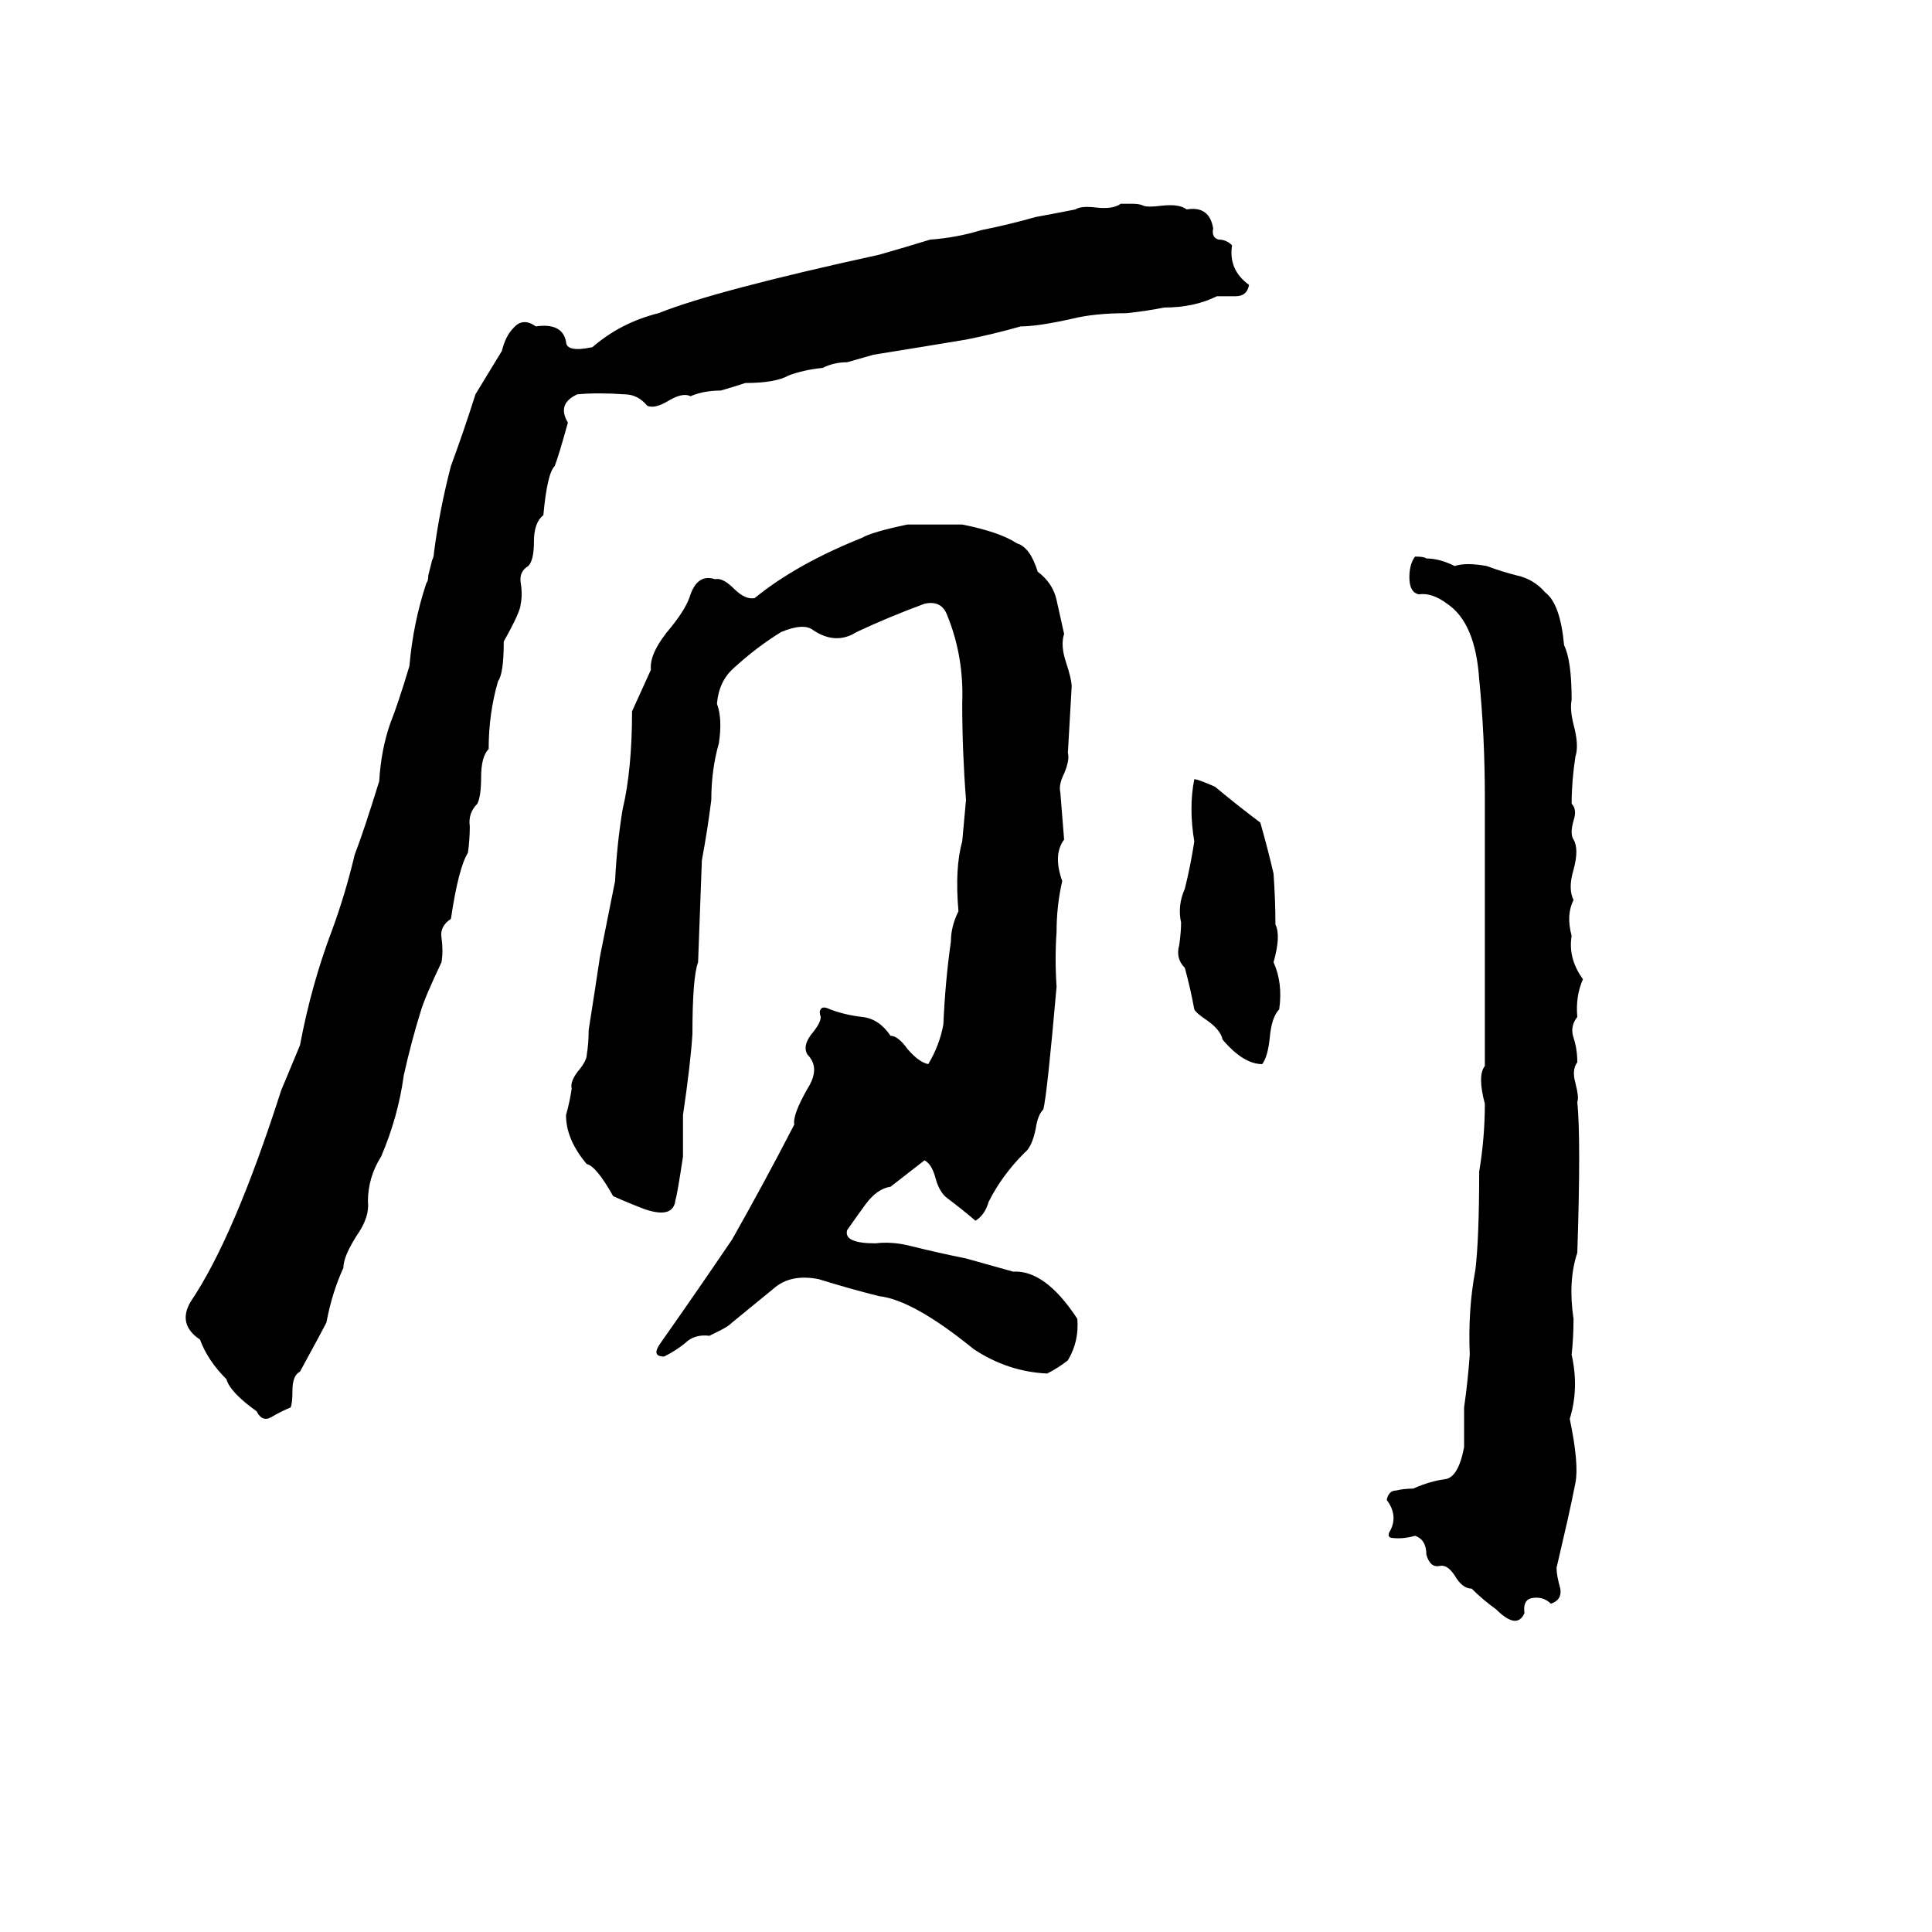 <svg xmlns="http://www.w3.org/2000/svg" viewBox="0 -800 1024 1024">
	<path fill="#000000" d="M594 -692H600Q604 -692 606 -691Q608 -690 616 -691Q625 -692 629 -689Q641 -691 643 -679Q642 -674 646 -673Q650 -673 653 -670Q651 -657 662 -649Q661 -643 655 -643Q650 -643 645 -643Q633 -637 617 -637Q607 -635 597 -634Q580 -634 568 -631Q550 -627 541 -627Q527 -623 512 -620Q488 -616 463 -612Q456 -610 449 -608Q442 -608 436 -605Q426 -604 418 -601Q411 -597 395 -597Q389 -595 382 -593Q373 -593 366 -590Q362 -592 355 -588Q347 -583 343 -585Q338 -591 331 -591Q317 -592 306 -591Q295 -586 301 -576Q296 -558 294 -553Q290 -549 288 -527Q283 -523 283 -513Q283 -503 280 -500Q275 -497 276 -491Q277 -485 276 -480Q276 -476 267 -460Q267 -443 264 -439Q259 -422 259 -403Q255 -399 255 -388Q255 -378 253 -374Q248 -369 249 -362Q249 -355 248 -348Q243 -340 239 -313Q233 -309 234 -303Q235 -296 234 -290Q225 -271 223 -264Q218 -248 214 -230Q211 -208 202 -187Q195 -176 195 -163Q196 -155 189 -145Q182 -134 182 -128Q176 -115 173 -99Q171 -95 159 -73Q155 -71 155 -63Q155 -56 154 -54Q149 -52 144 -49Q139 -46 136 -52Q122 -62 120 -69Q110 -79 106 -90Q94 -98 101 -110Q124 -144 149 -222Q154 -234 159 -246Q165 -278 176 -307Q183 -326 188 -347Q193 -360 201 -386Q202 -403 207 -417Q211 -427 217 -447Q219 -470 226 -491Q227 -492 227 -495L229 -503Q230 -505 230 -507Q233 -530 239 -553Q246 -572 252 -591L266 -614Q268 -622 272 -626Q277 -632 284 -627Q298 -629 300 -619Q300 -613 314 -616Q329 -629 349 -634Q379 -646 466 -665Q480 -669 493 -673Q507 -674 520 -678Q535 -681 549 -685Q560 -687 570 -689Q573 -691 581 -690Q590 -689 594 -692ZM481 -522H510Q530 -518 539 -512Q546 -510 550 -497Q558 -491 560 -482Q562 -473 564 -464Q562 -458 565 -449Q568 -440 568 -436Q567 -418 566 -401Q567 -397 564 -390Q561 -384 562 -380Q563 -367 564 -355Q558 -347 563 -333Q560 -320 560 -306Q559 -292 560 -277Q555 -220 553 -212Q550 -209 549 -202Q547 -192 543 -189Q531 -177 524 -163Q522 -156 517 -153Q510 -159 502 -165Q498 -168 496 -175Q494 -183 490 -185Q481 -178 472 -171Q465 -170 459 -162Q456 -158 449 -148Q447 -141 464 -141Q472 -142 481 -140Q497 -136 512 -133L537 -126Q554 -127 571 -101Q572 -89 566 -79Q561 -75 555 -72Q534 -73 516 -85Q484 -111 466 -113Q450 -117 434 -122Q419 -125 410 -117Q399 -108 388 -99Q386 -97 382 -95L376 -92Q368 -93 363 -88Q358 -84 352 -81Q345 -81 350 -88Q369 -115 388 -143Q405 -173 421 -204Q420 -209 428 -223Q435 -234 428 -241Q425 -246 431 -253Q435 -258 435 -261Q434 -264 435 -265Q436 -267 440 -265Q448 -262 457 -261Q466 -260 472 -251Q476 -251 481 -244Q487 -237 492 -236Q498 -246 500 -257Q501 -280 504 -301Q504 -309 508 -317Q506 -340 510 -354Q511 -365 512 -376Q510 -402 510 -427Q511 -452 502 -474Q499 -482 490 -480Q471 -473 454 -465Q443 -458 431 -466Q426 -470 414 -465Q401 -457 389 -446Q381 -439 380 -427Q383 -419 381 -406Q377 -392 377 -376Q375 -360 372 -344Q371 -317 370 -290Q367 -282 367 -252Q366 -236 362 -209Q362 -198 362 -187Q359 -167 358 -164Q357 -154 342 -159Q334 -162 325 -166Q316 -182 311 -183Q300 -196 300 -209Q302 -216 303 -223Q302 -227 307 -233Q311 -238 311 -241Q312 -247 312 -254Q315 -273 318 -293Q322 -313 326 -333Q327 -353 330 -371Q335 -392 335 -423Q340 -434 345 -445Q344 -454 356 -468Q364 -478 366 -485Q370 -496 379 -493Q383 -494 389 -488Q395 -482 400 -483Q422 -501 457 -515Q462 -518 481 -522ZM750 -505Q755 -505 756 -504Q763 -504 771 -500Q777 -502 788 -500Q796 -497 804 -495Q813 -493 819 -486Q827 -480 829 -458Q833 -450 833 -429Q832 -424 834 -416Q837 -405 835 -399Q833 -386 833 -374Q836 -371 834 -365Q832 -358 834 -355Q837 -350 834 -339Q831 -329 834 -323Q830 -315 833 -304Q831 -292 839 -281Q835 -272 836 -261Q832 -256 834 -250Q836 -244 836 -237Q833 -233 835 -226Q837 -218 836 -216Q838 -196 836 -136Q831 -121 834 -101Q834 -91 833 -82Q837 -64 832 -48Q837 -24 835 -14Q833 -4 831 5Q828 18 825 31Q825 35 827 42Q828 48 822 50Q818 46 812 47Q807 48 808 55Q804 64 793 53Q786 48 780 42Q775 42 771 35Q767 29 763 30Q758 31 756 24Q756 16 750 14Q743 16 737 15Q735 14 737 11Q741 3 735 -5Q736 -10 740 -10Q744 -11 749 -11Q758 -15 766 -16Q773 -17 776 -33Q776 -43 776 -54Q778 -68 779 -82Q778 -106 782 -127Q784 -144 784 -179Q787 -197 787 -215Q783 -230 787 -235Q787 -306 787 -377Q787 -410 784 -440Q782 -470 767 -480Q759 -486 752 -485Q747 -486 747 -494Q747 -501 750 -505ZM633 -387Q635 -387 644 -383Q656 -373 668 -364Q672 -350 675 -337Q676 -323 676 -310Q679 -304 675 -290Q680 -279 678 -265Q674 -261 673 -250Q672 -240 669 -236Q659 -236 648 -249Q647 -254 640 -259Q634 -263 633 -265Q631 -276 628 -287Q623 -292 625 -299Q626 -306 626 -311Q624 -320 628 -329Q631 -341 633 -354Q630 -372 633 -387Z"/>
</svg>